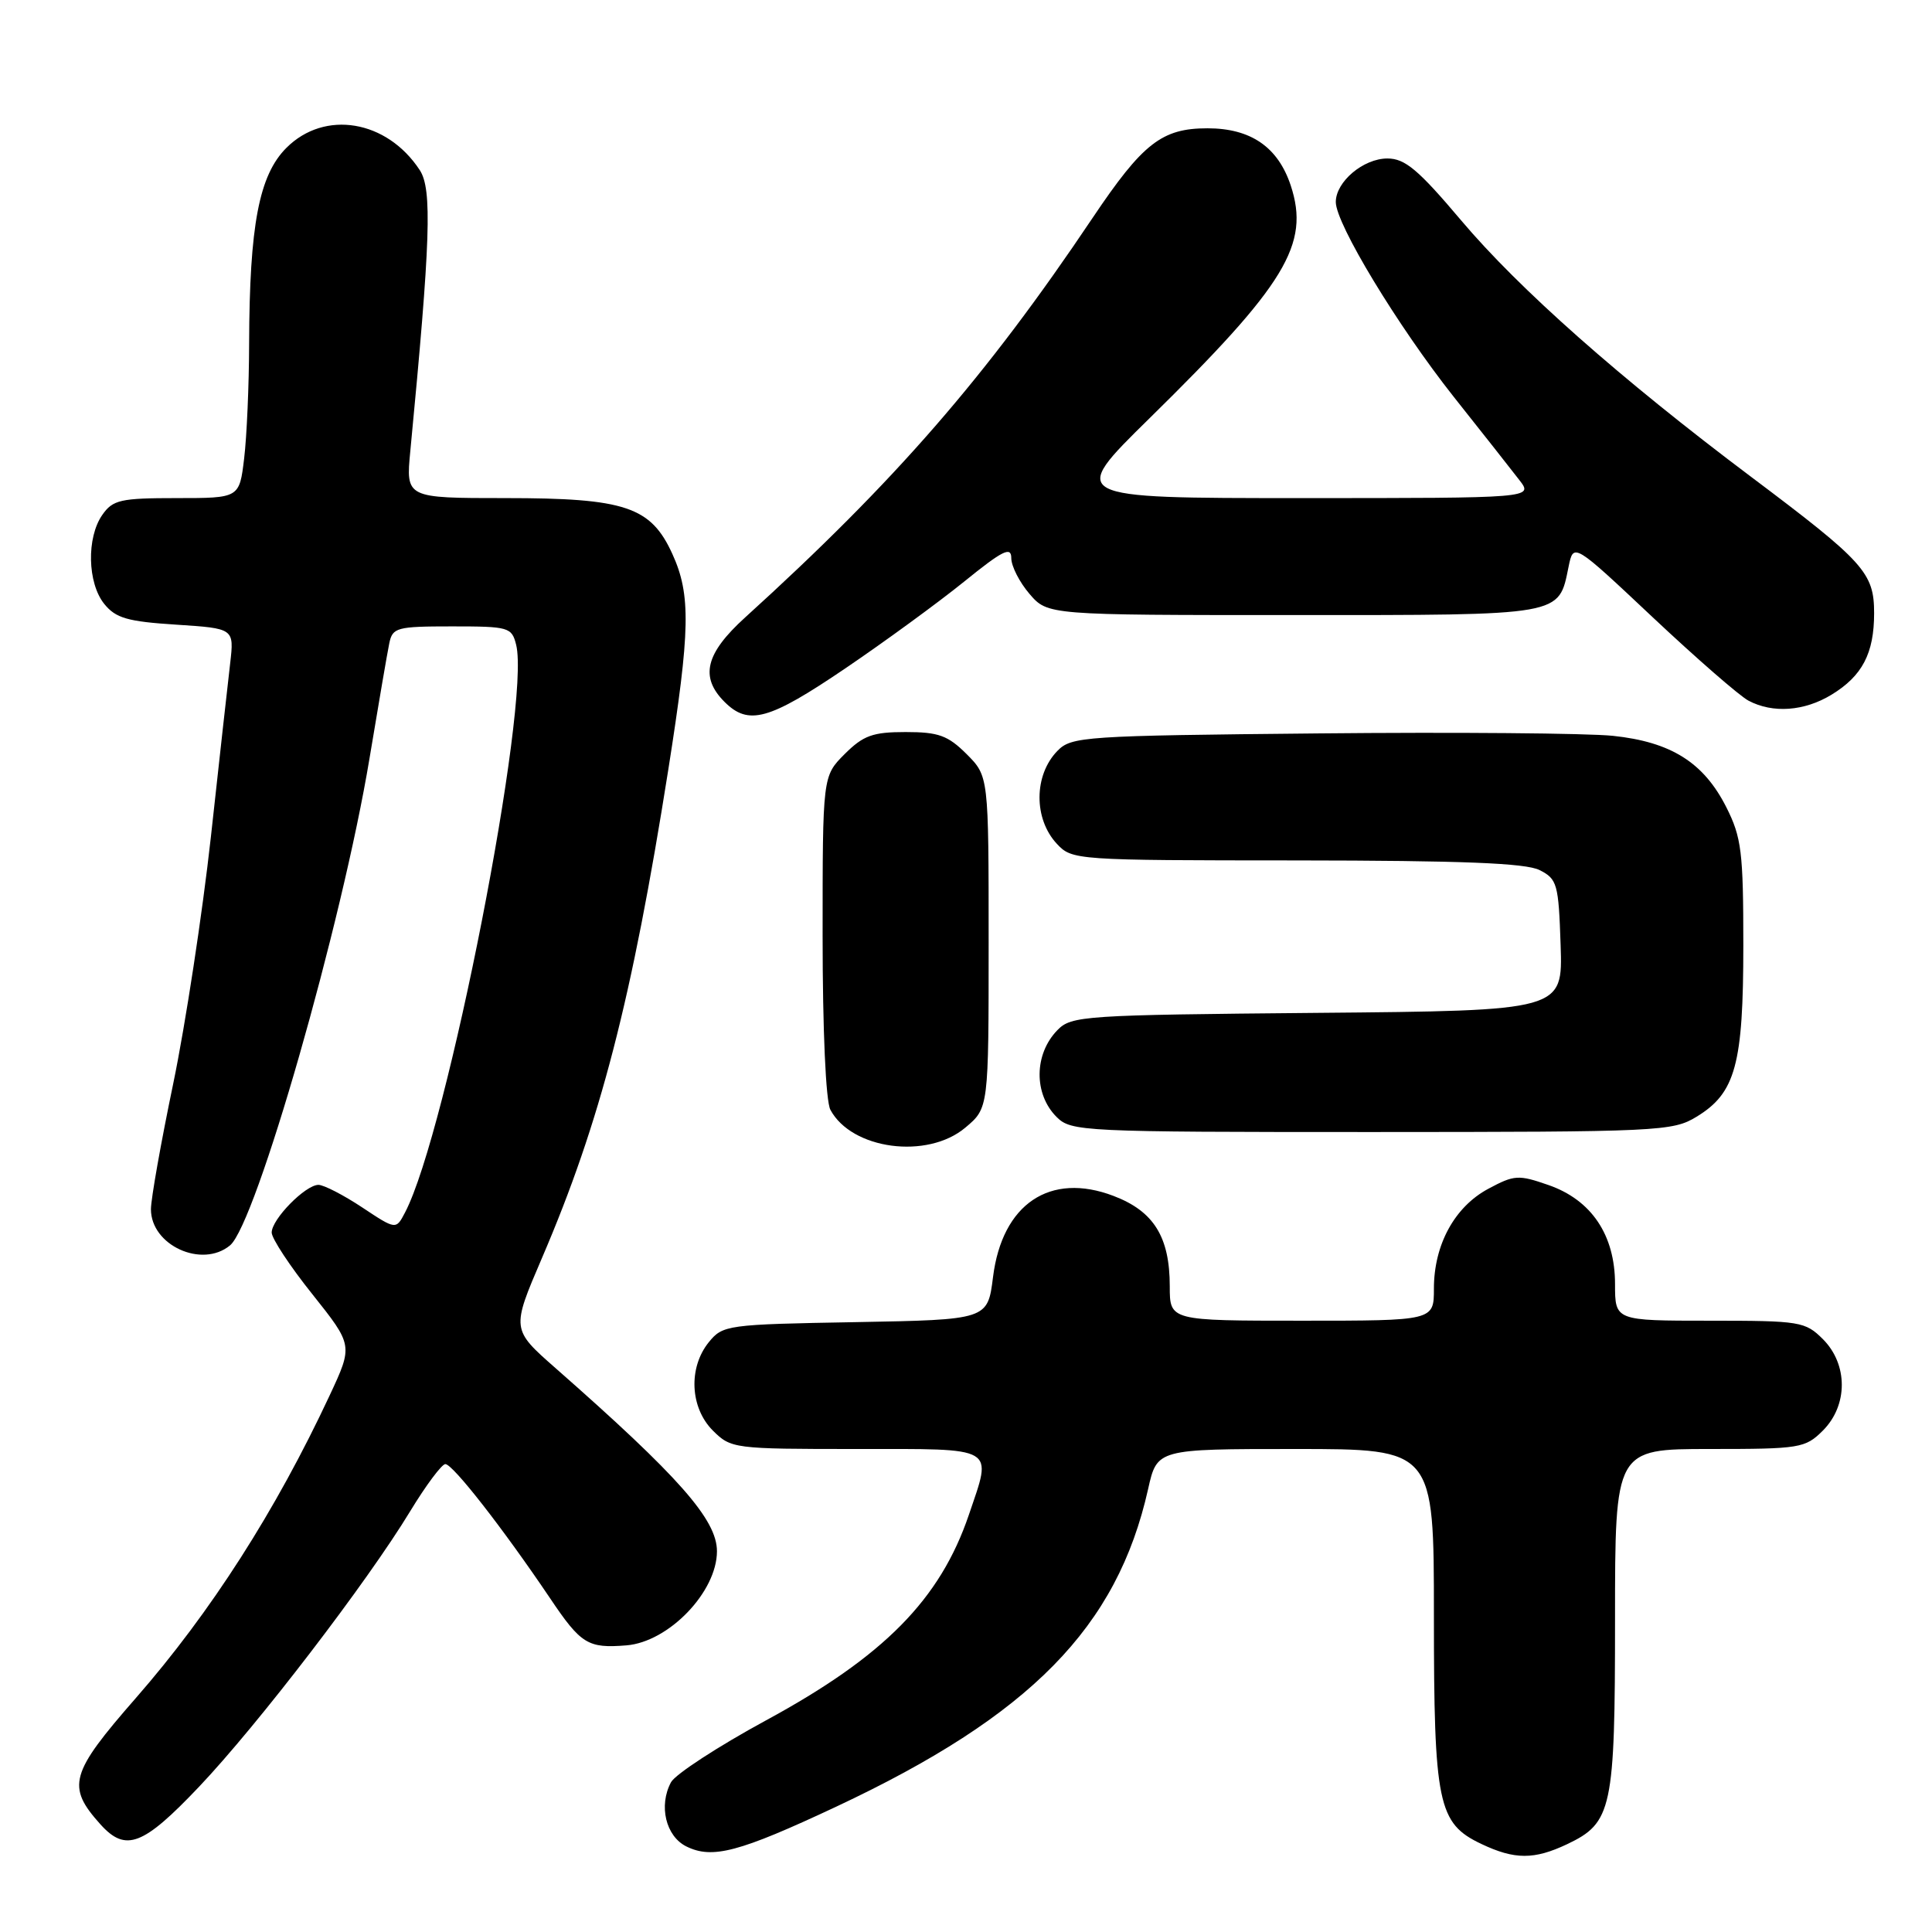 <?xml version="1.0" encoding="UTF-8" standalone="no"?>
<!DOCTYPE svg PUBLIC "-//W3C//DTD SVG 1.1//EN" "http://www.w3.org/Graphics/SVG/1.1/DTD/svg11.dtd" >
<svg xmlns="http://www.w3.org/2000/svg" xmlns:xlink="http://www.w3.org/1999/xlink" version="1.1" viewBox="0 0 256 256">
 <g >
 <path fill="currentColor"
d=" M 110.79 239.40 C 136.55 227.31 148.03 215.62 152.13 197.31 C 153.32 192.00 153.32 192.00 171.66 192.00 C 190.00 192.00 190.00 192.00 190.00 214.03 C 190.00 239.05 190.53 241.60 196.28 244.33 C 200.70 246.43 203.28 246.43 207.64 244.37 C 213.62 241.53 214.00 239.73 214.00 214.55 C 214.00 192.00 214.00 192.00 226.55 192.00 C 238.53 192.00 239.20 191.89 241.55 189.55 C 244.88 186.21 244.88 180.79 241.55 177.45 C 239.20 175.11 238.53 175.00 226.55 175.00 C 214.00 175.00 214.00 175.00 214.00 170.15 C 214.00 163.65 210.88 159.00 205.17 157.02 C 201.21 155.64 200.65 155.67 197.21 157.52 C 192.74 159.91 190.00 164.94 190.00 170.75 C 190.00 175.00 190.00 175.00 172.50 175.00 C 155.00 175.00 155.00 175.00 155.00 170.45 C 155.00 163.91 152.89 160.50 147.56 158.47 C 139.14 155.25 132.79 159.52 131.58 169.22 C 130.87 174.87 130.87 174.87 113.35 175.19 C 96.31 175.49 95.77 175.57 93.91 177.86 C 91.19 181.23 91.43 186.52 94.45 189.55 C 96.86 191.95 97.22 192.00 113.45 192.00 C 132.27 192.00 131.49 191.54 128.38 200.72 C 124.57 211.93 117.14 219.47 101.53 227.94 C 95.16 231.40 89.48 235.10 88.91 236.16 C 87.25 239.26 88.22 243.31 90.94 244.66 C 94.39 246.37 97.93 245.43 110.79 239.40 Z  M 26.38 236.75 C 34.17 228.54 48.68 209.60 54.35 200.25 C 56.44 196.81 58.54 194.00 59.01 194.00 C 60.00 194.00 66.63 202.50 72.87 211.75 C 76.98 217.87 77.90 218.43 83.00 218.02 C 88.61 217.57 95.00 210.93 95.00 205.55 C 95.00 201.37 90.00 195.69 73.63 181.30 C 67.76 176.14 67.76 176.14 71.81 166.70 C 79.54 148.69 83.73 132.48 88.55 102.00 C 91.47 83.52 91.56 78.82 89.10 73.42 C 86.25 67.14 82.86 66.00 66.98 66.00 C 53.77 66.00 53.77 66.00 54.37 59.75 C 57.05 31.84 57.28 25.08 55.62 22.54 C 51.26 15.89 43.02 14.52 37.95 19.59 C 34.32 23.22 33.06 29.85 33.01 45.50 C 33.00 51.00 32.70 57.86 32.35 60.75 C 31.72 66.00 31.72 66.00 23.42 66.00 C 15.97 66.00 14.95 66.23 13.56 68.22 C 11.45 71.23 11.58 77.26 13.82 80.03 C 15.34 81.91 16.91 82.36 23.34 82.77 C 31.03 83.27 31.03 83.27 30.50 87.88 C 30.20 90.42 29.05 100.79 27.94 110.92 C 26.82 121.04 24.58 135.73 22.96 143.55 C 21.33 151.37 20.00 158.87 20.00 160.23 C 20.00 165.01 26.76 168.10 30.48 165.02 C 33.93 162.15 45.32 122.42 48.96 100.50 C 50.15 93.35 51.32 86.49 51.58 85.25 C 52.01 83.15 52.55 83.00 59.91 83.00 C 67.42 83.00 67.81 83.11 68.39 85.43 C 70.35 93.24 59.24 150.03 53.67 160.66 C 52.47 162.96 52.47 162.96 47.98 159.98 C 45.52 158.35 42.92 157.01 42.20 157.00 C 40.47 157.00 36.00 161.55 36.00 163.32 C 36.00 164.10 38.42 167.78 41.39 171.49 C 46.78 178.26 46.78 178.26 43.69 184.88 C 36.54 200.18 27.93 213.64 18.00 225.00 C 9.26 235.00 8.78 236.70 13.32 241.75 C 16.66 245.45 18.96 244.57 26.38 236.75 Z  M 127.92 149.41 C 131.00 146.82 131.00 146.82 131.00 124.83 C 131.00 102.85 131.00 102.85 128.08 99.92 C 125.60 97.45 124.36 97.00 120.00 97.00 C 115.64 97.00 114.40 97.45 111.92 99.92 C 109.00 102.85 109.00 102.85 109.00 123.99 C 109.00 136.52 109.42 145.91 110.03 147.05 C 112.85 152.33 122.88 153.66 127.92 149.41 Z  M 224.81 147.97 C 229.97 144.83 231.00 141.04 231.00 125.24 C 231.00 112.90 230.76 110.95 228.75 106.97 C 225.75 101.03 221.42 98.31 213.71 97.50 C 210.30 97.15 192.77 97.00 174.78 97.18 C 143.59 97.48 141.96 97.59 140.11 99.50 C 136.98 102.71 136.95 108.50 140.04 111.81 C 142.05 113.97 142.52 114.00 171.79 114.01 C 193.69 114.03 202.16 114.36 204.00 115.29 C 206.34 116.47 206.52 117.11 206.79 125.24 C 207.08 133.92 207.08 133.92 174.56 134.21 C 143.57 134.49 141.96 134.59 140.11 136.50 C 137.01 139.68 136.96 144.96 140.00 148.00 C 141.93 149.93 143.33 150.00 181.75 150.00 C 219.86 149.99 221.64 149.91 224.81 147.97 Z  M 112.00 88.57 C 117.22 85.03 124.31 79.85 127.75 77.07 C 132.86 72.93 134.00 72.36 134.00 73.95 C 134.00 75.02 135.09 77.15 136.41 78.69 C 138.83 81.50 138.83 81.50 171.38 81.50 C 207.35 81.50 206.50 81.65 207.85 75.07 C 208.50 71.92 208.50 71.92 219.00 81.80 C 224.78 87.23 230.48 92.20 231.68 92.84 C 234.90 94.55 239.08 94.25 242.69 92.05 C 246.77 89.56 248.33 86.57 248.33 81.25 C 248.33 75.90 247.04 74.46 232.00 63.16 C 214.68 50.15 201.28 38.29 193.59 29.18 C 187.93 22.48 186.17 21.00 183.84 21.00 C 180.65 21.00 177.00 24.08 177.00 26.77 C 177.00 29.66 185.21 43.20 192.61 52.56 C 196.40 57.33 200.33 62.32 201.33 63.62 C 203.17 66.00 203.17 66.00 172.36 66.00 C 141.55 66.00 141.55 66.00 152.28 55.46 C 170.38 37.69 173.60 32.38 171.03 24.58 C 169.34 19.48 165.73 17.00 160.00 17.00 C 153.95 17.00 151.43 18.97 144.79 28.85 C 130.63 49.96 118.61 63.78 98.74 81.81 C 93.47 86.59 92.71 89.71 96.00 93.00 C 99.18 96.18 101.88 95.43 112.00 88.57 Z "/>
</g>
</svg>